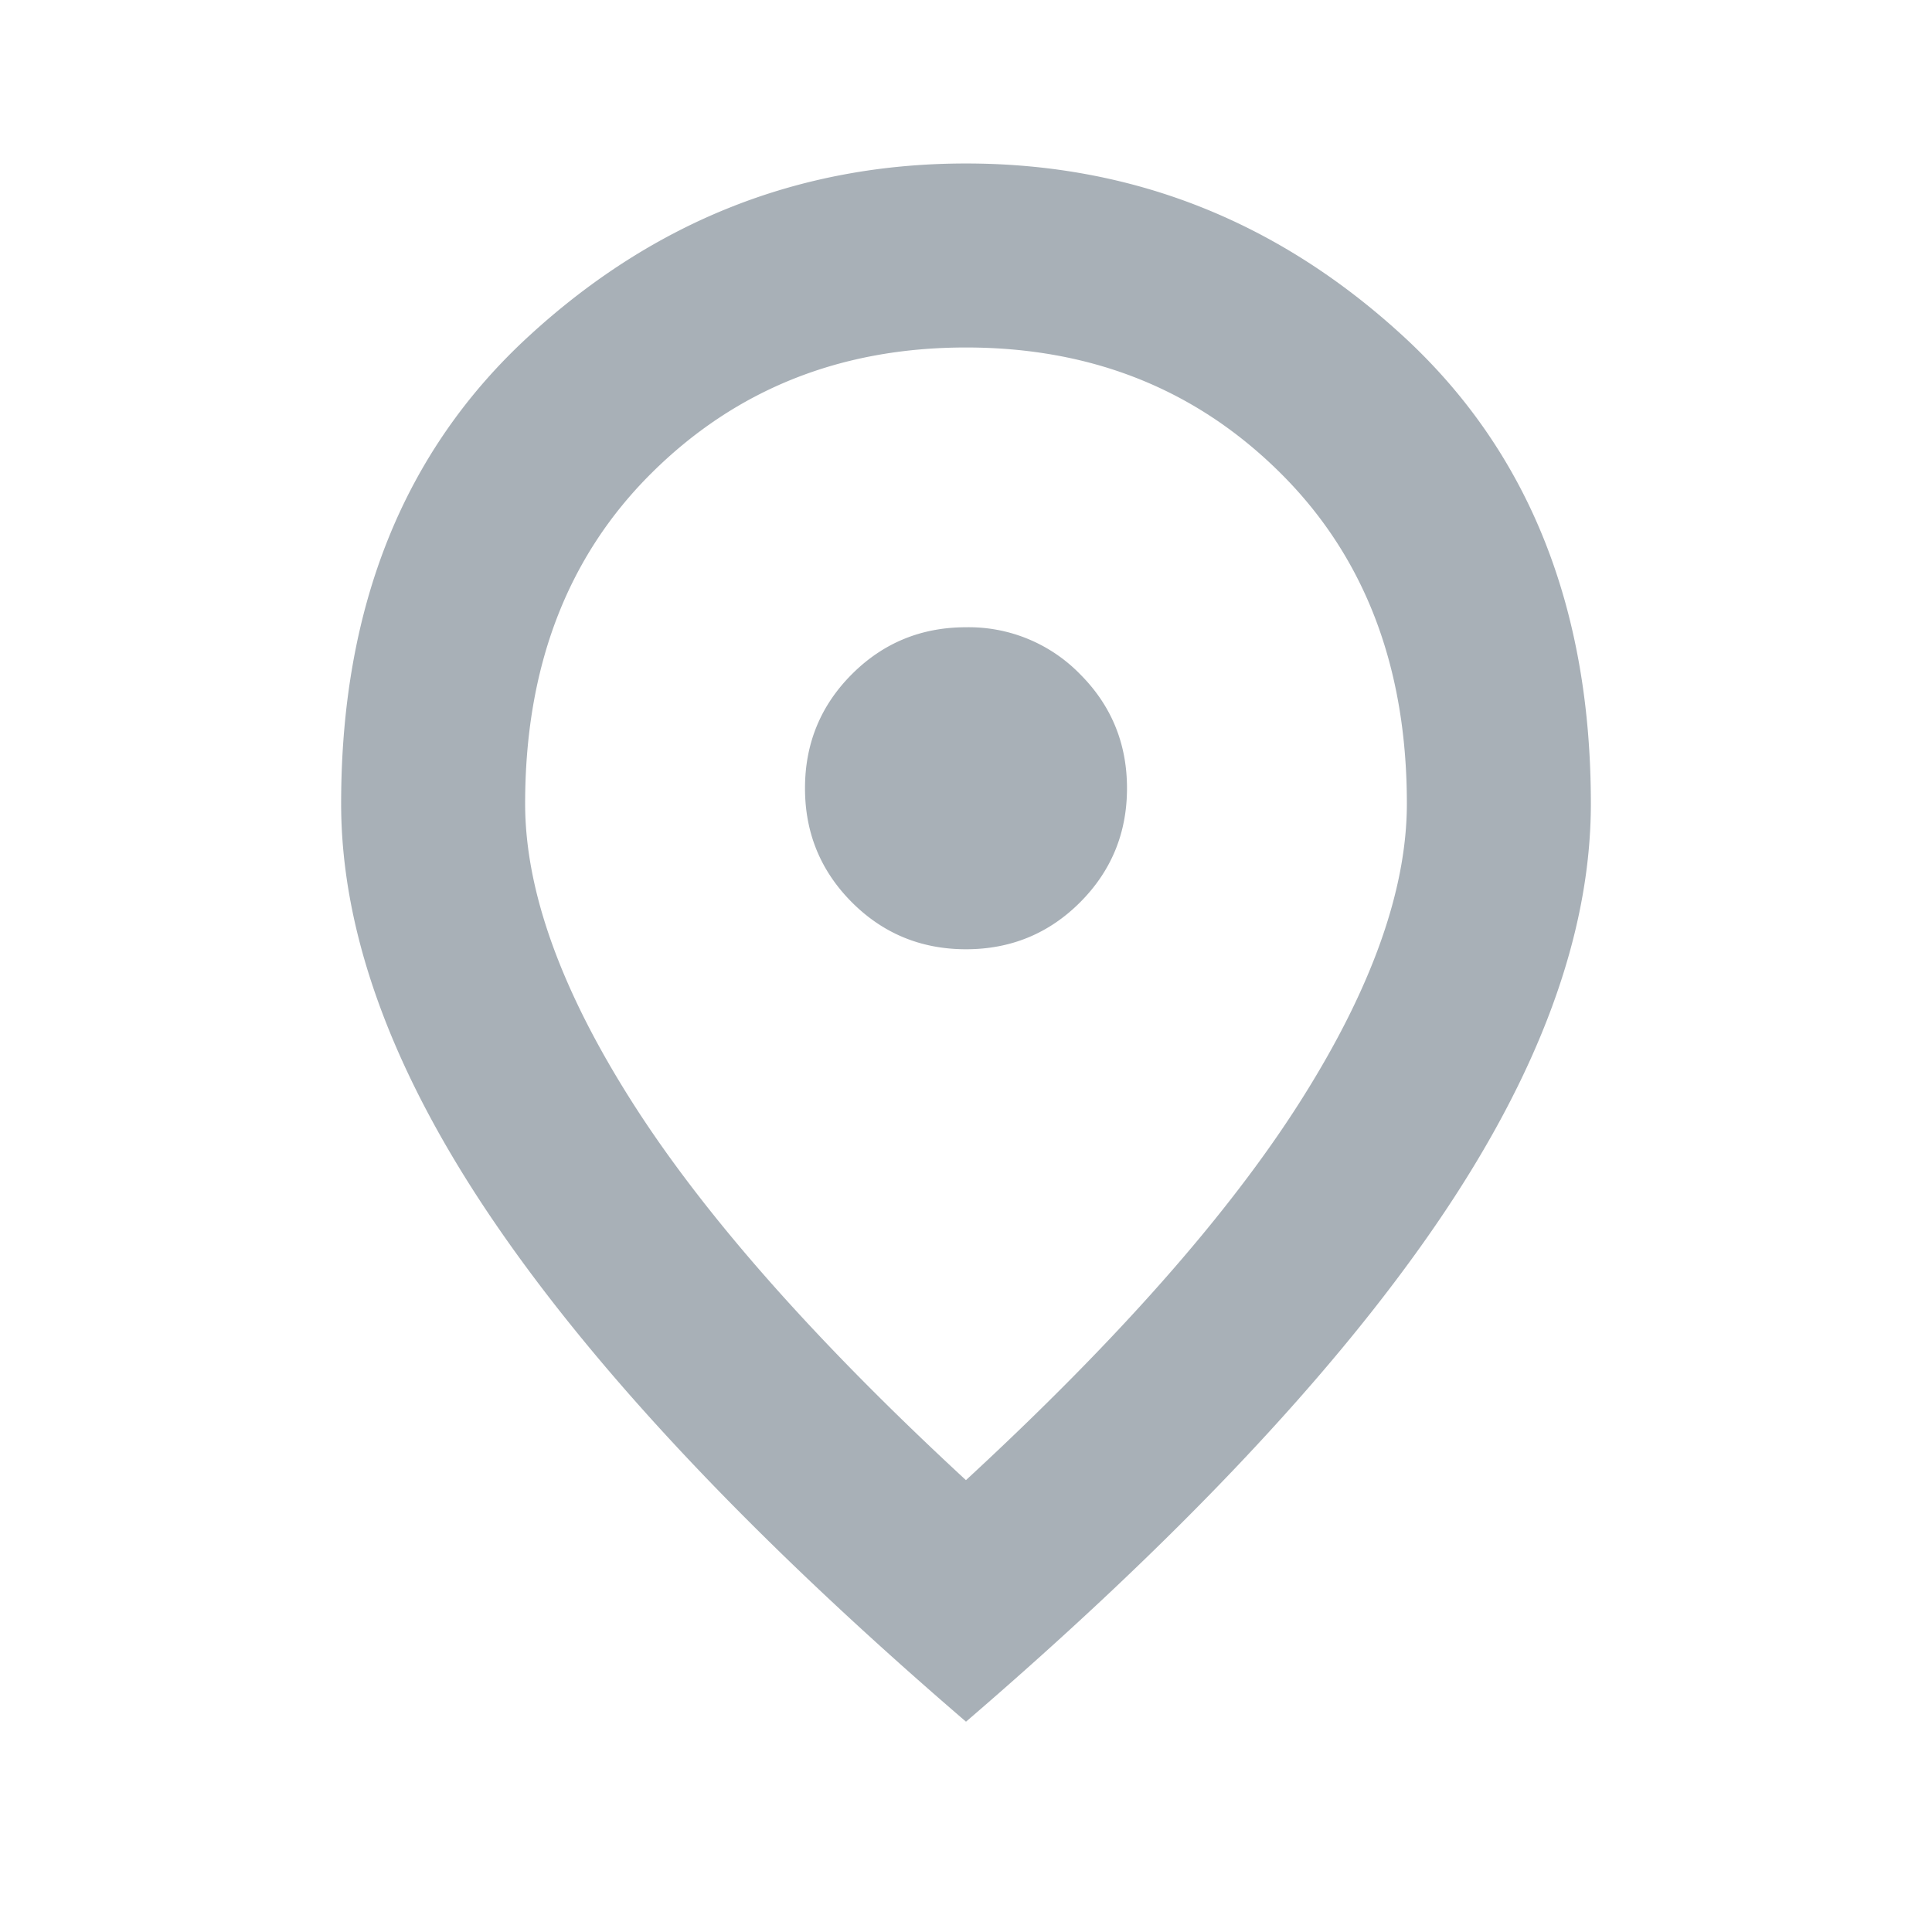 <svg xmlns="http://www.w3.org/2000/svg" width="21" height="21" fill="none" viewBox="0 0 21 21">
  <path fill="#6F7C87" d="M10.5 10.318c.486 0 .9-.17 1.24-.51.34-.341.51-.754.51-1.24s-.17-.9-.51-1.24a1.688 1.688 0 0 0-1.24-.51c-.486 0-.9.17-1.24.51-.34.34-.51.754-.51 1.24s.17.899.51 1.24c.34.34.754.51 1.24.51Zm0 5.77c1.639-1.513 2.847-2.881 3.625-4.103s1.167-2.306 1.167-3.25c0-1.486-.458-2.684-1.375-3.594C13 4.23 11.861 3.777 10.5 3.777c-1.361 0-2.5.454-3.417 1.364-.917.91-1.375 2.108-1.375 3.594 0 .944.389 2.028 1.167 3.25s1.986 2.59 3.625 4.104Zm0 2.626c-2.278-1.958-3.98-3.757-5.104-5.396-1.125-1.639-1.688-3.167-1.688-4.583 0-2.139.68-3.833 2.042-5.083 1.361-1.25 2.945-1.875 4.75-1.875 1.805 0 3.389.625 4.75 1.875 1.361 1.25 2.042 2.944 2.042 5.083 0 1.416-.563 2.944-1.688 4.583-1.125 1.639-2.826 3.438-5.104 5.396Z" opacity=".6"/>
</svg>
